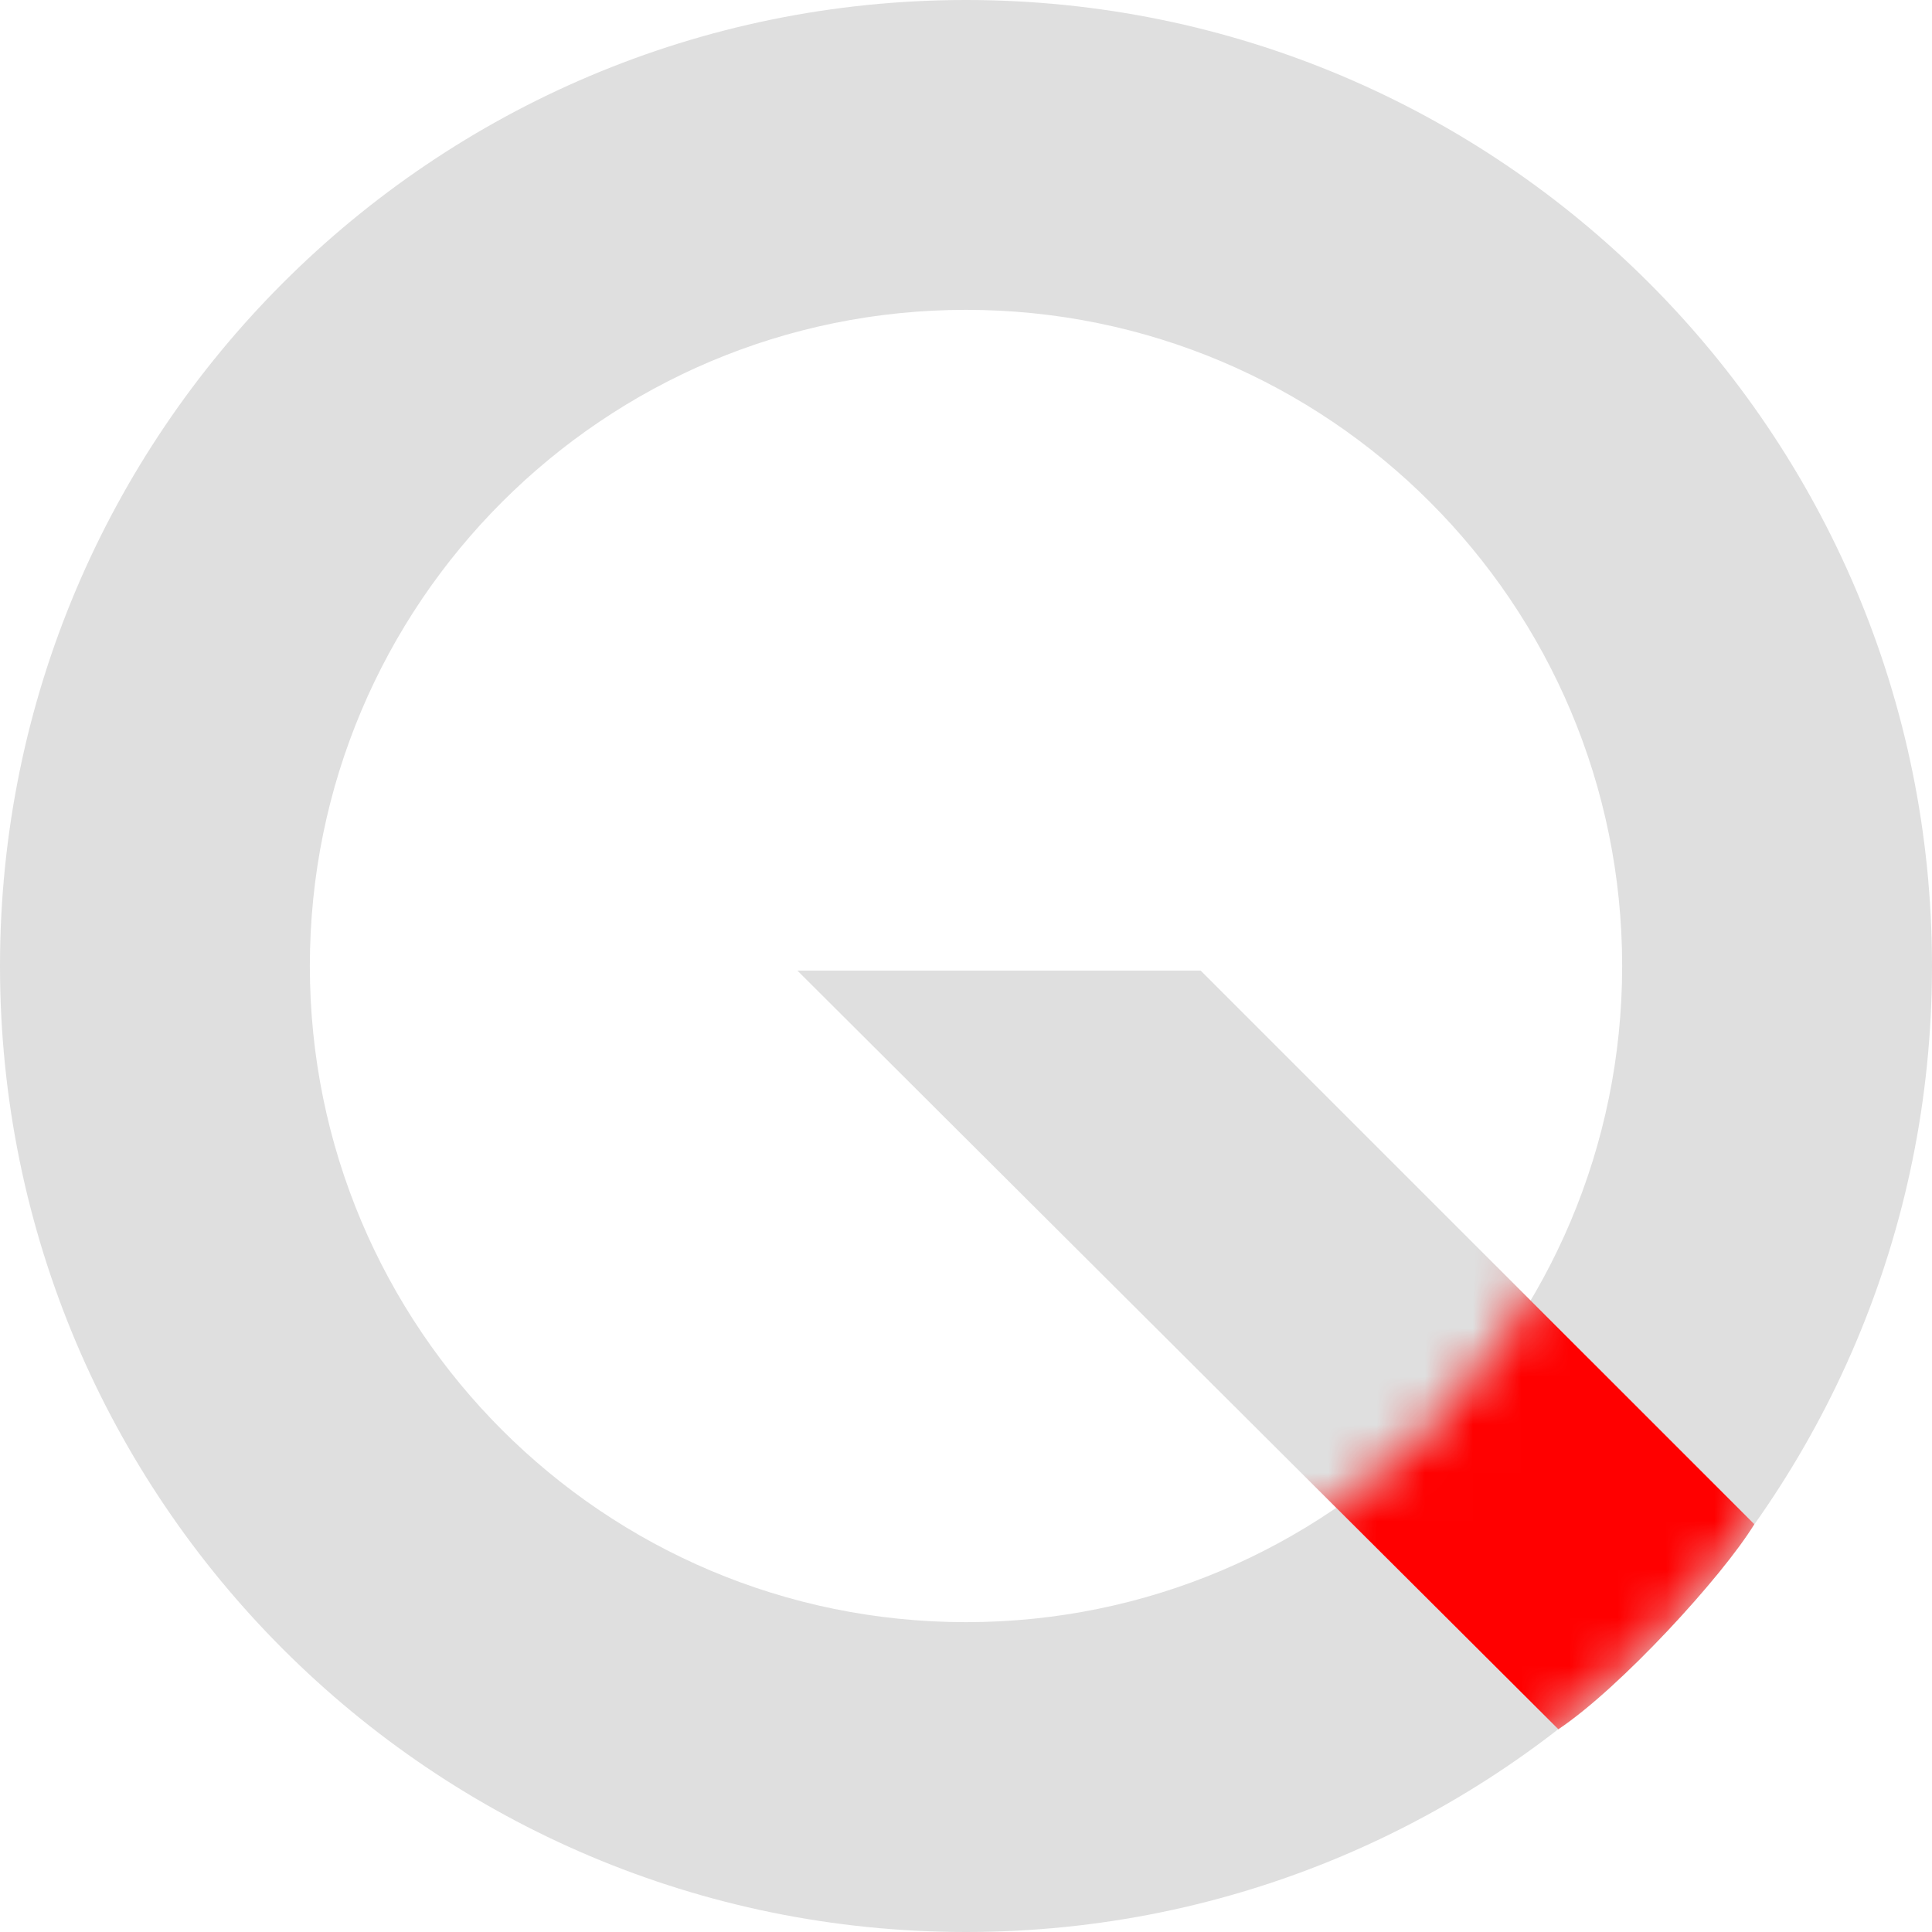 <svg width="40" height="40" viewBox="0 0 40 40" fill="none" xmlns="http://www.w3.org/2000/svg">
<path fill-rule="evenodd" clip-rule="evenodd" d="M20 33.585C27.503 33.585 33.585 27.503 33.585 20C33.585 12.497 27.503 6.415 20 6.415C12.497 6.415 6.415 12.497 6.415 20C6.415 27.503 12.497 33.585 20 33.585ZM20 40C31.046 40 40 31.046 40 20C40 8.954 31.046 0 20 0C8.954 0 0 8.954 0 20C0 31.046 8.954 40 20 40Z" fill="#DFDFDF"/>
<path d="M32.264 35.802L16.509 20.095H24.858L36.321 31.557C35.66 32.642 33.538 34.953 32.264 35.802Z" fill="#DFDFDF"/>
<mask id="mask0_51:341" style="mask-type:alpha" maskUnits="userSpaceOnUse" x="0" y="0" width="40" height="40">
<path fill-rule="evenodd" clip-rule="evenodd" d="M20 33.585C27.503 33.585 33.585 27.503 33.585 20C33.585 12.497 27.503 6.415 20 6.415C12.497 6.415 6.415 12.497 6.415 20C6.415 27.503 12.497 33.585 20 33.585ZM20 40C31.046 40 40 31.046 40 20C40 8.954 31.046 0 20 0C8.954 0 0 8.954 0 20C0 31.046 8.954 40 20 40Z" fill="white"/>
</mask>
<g mask="url(#mask0_51:341)">
<path d="M32.264 35.802L16.509 20.095H24.858L36.321 31.557C35.66 32.642 33.538 34.953 32.264 35.802Z" fill="#FF0000"/>
</g>
</svg>
